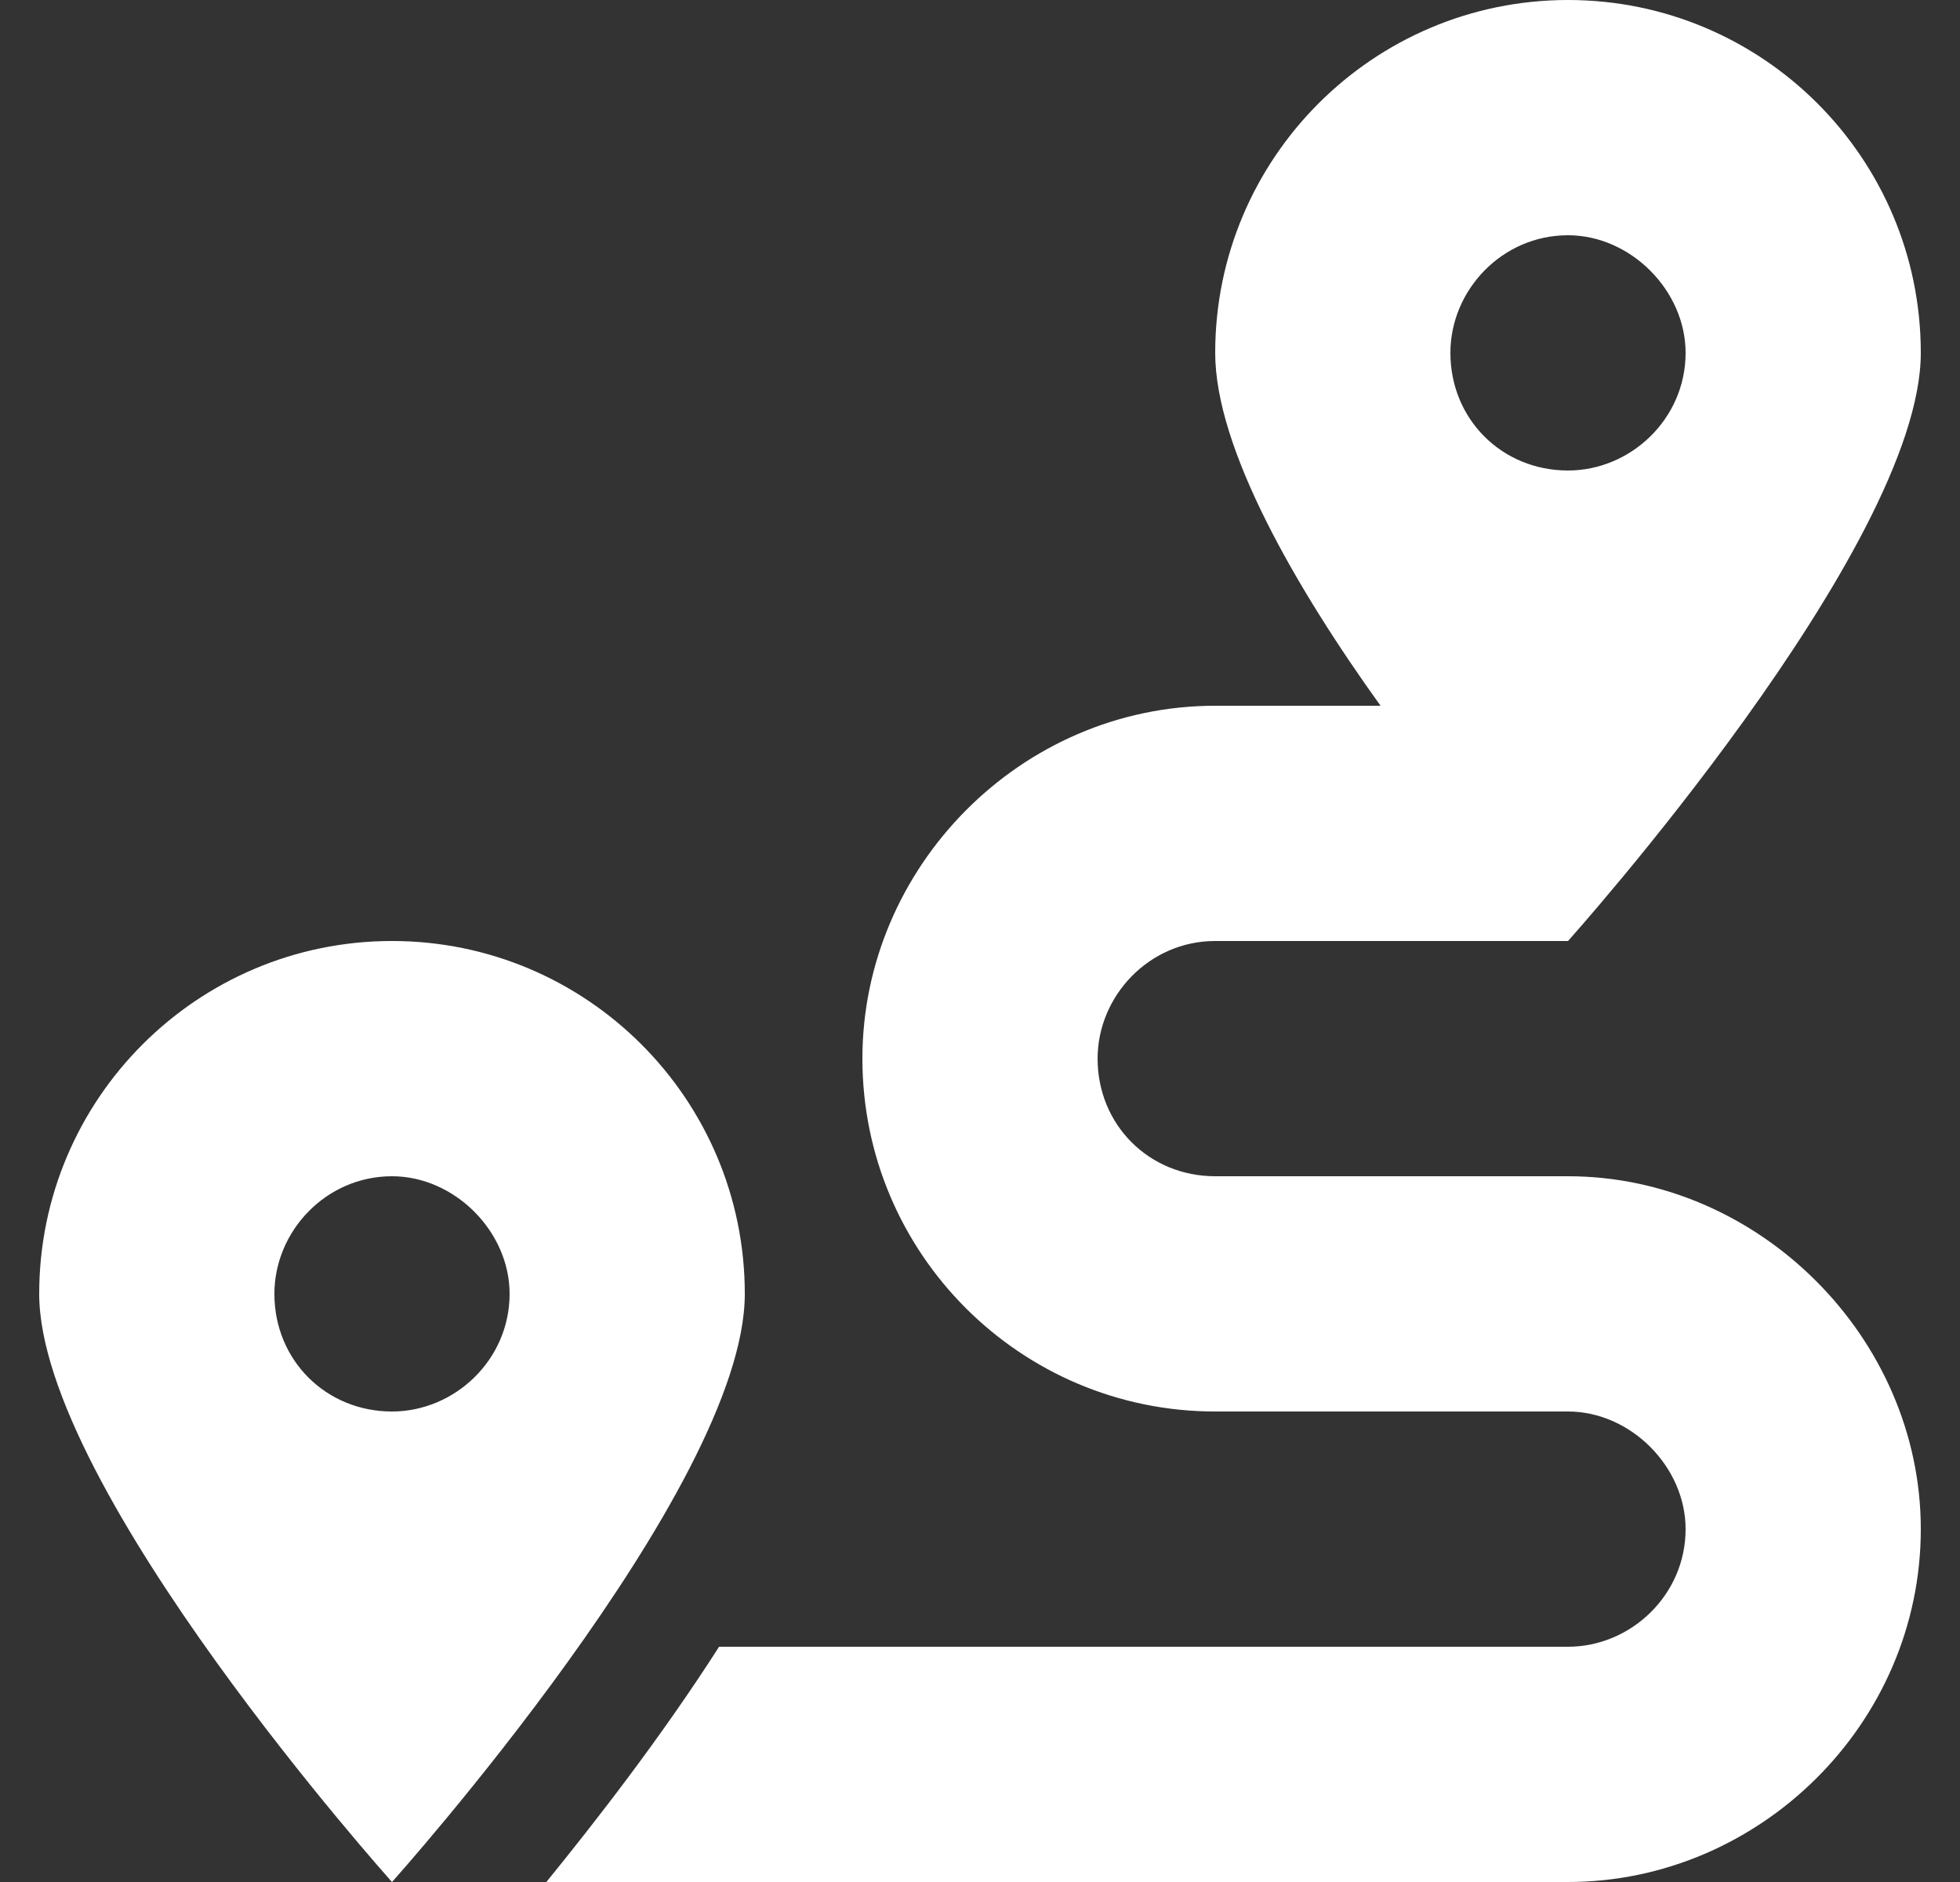 <svg width="25" height="24" viewBox="0 0 25 24" fill="none" xmlns="http://www.w3.org/2000/svg">
<rect x="0" y="0" width="25" height="24" fill="#333333" stroke="none"/>
<path d="M20 15H15.5C14.656 15 14 14.344 14 13.5C14 12.703 14.656 12 15.5 12H20C20 12 24.5 6.984 24.5 4.5C24.5 2.016 22.484 0 20 0C17.516 0 15.5 2.016 15.5 4.5C15.5 5.719 16.531 7.5 17.609 9H15.5C13.016 9 11 11.062 11 13.5C11 15.984 13.016 18 15.5 18H20C20.797 18 21.5 18.703 21.5 19.5C21.5 20.344 20.797 21 20 21H9.172C8.422 22.172 7.578 23.25 6.969 24H20C22.438 24 24.5 21.984 24.5 19.5C24.5 17.062 22.438 15 20 15ZM20 3C20.797 3 21.5 3.703 21.5 4.5C21.5 5.344 20.797 6 20 6C19.156 6 18.5 5.344 18.5 4.5C18.5 3.703 19.156 3 20 3ZM5 12C2.516 12 0.5 14.016 0.5 16.5C0.5 18.984 5 24 5 24C5 24 9.5 18.984 9.5 16.5C9.5 14.016 7.484 12 5 12ZM5 18C4.156 18 3.5 17.344 3.5 16.5C3.5 15.703 4.156 15 5 15C5.797 15 6.5 15.703 6.5 16.5C6.5 17.344 5.797 18 5 18Z" fill="white"/>
</svg>
